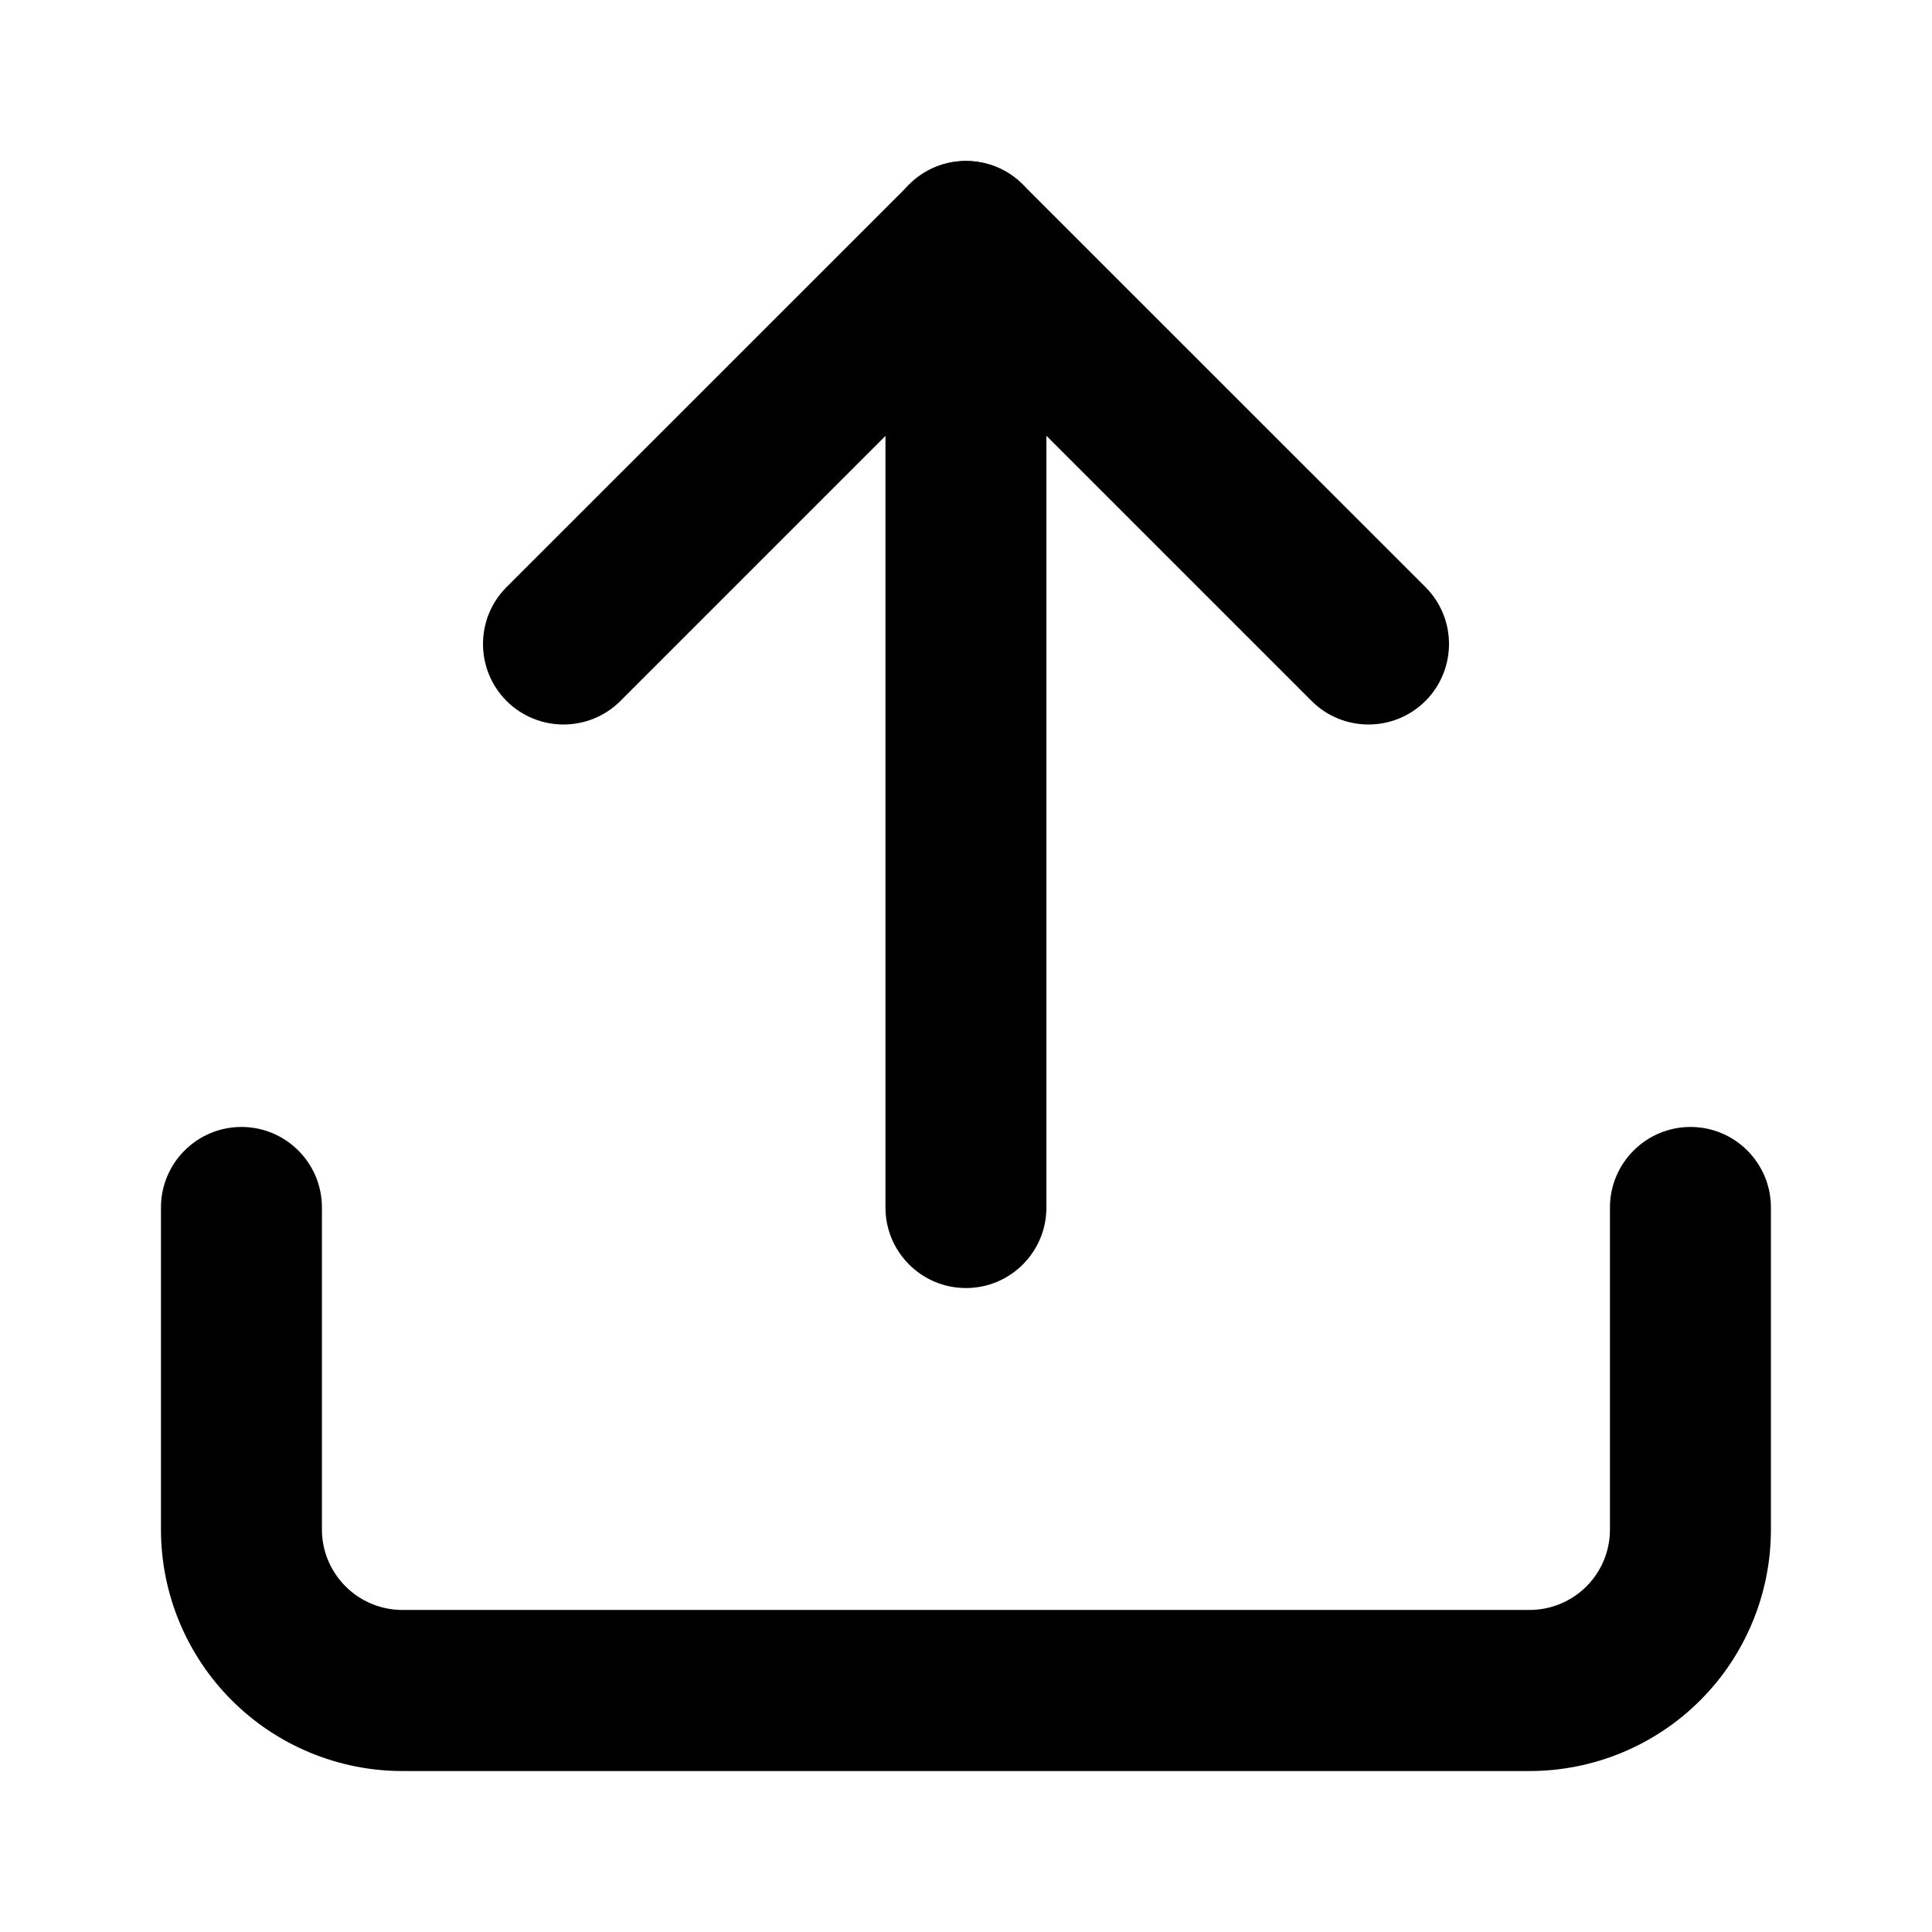 <svg
    width="16"
    height="16"
    viewBox="0 0 16 16"
    fill="none"
    xmlns="http://www.w3.org/2000/svg"
>
    <path
        fillRule="evenodd"
        clipRule="evenodd"
        d="M2 9.333C2.368 9.333 2.666 9.632 2.666 10V12.667C2.666 12.844 2.737 13.013 2.862 13.138C2.987 13.263 3.156 13.333 3.333 13.333H12.666C12.843 13.333 13.013 13.263 13.138 13.138C13.263 13.013 13.333 12.844 13.333 12.667V10C13.333 9.632 13.632 9.333 14 9.333C14.368 9.333 14.666 9.632 14.666 10V12.667C14.666 13.197 14.456 13.706 14.081 14.081C13.706 14.456 13.197 14.667 12.666 14.667H3.333C2.803 14.667 2.294 14.456 1.919 14.081C1.544 13.706 1.333 13.197 1.333 12.667V10C1.333 9.632 1.631 9.333 2 9.333Z"
        fill="currentColor"
    />
    <path
        fillRule="evenodd"
        clipRule="evenodd"
        d="M7.529 1.529C7.789 1.268 8.211 1.268 8.471 1.529L11.805 4.862C12.065 5.122 12.065 5.544 11.805 5.805C11.544 6.065 11.122 6.065 10.862 5.805L8 2.943L5.138 5.805C4.878 6.065 4.456 6.065 4.195 5.805C3.935 5.544 3.935 5.122 4.195 4.862L7.529 1.529Z"
        fill="currentColor"
    />
    <path
        fillRule="evenodd"
        clipRule="evenodd"
        d="M8 1.333C8.368 1.333 8.666 1.632 8.666 2V10C8.666 10.368 8.368 10.667 8 10.667C7.631 10.667 7.333 10.368 7.333 10V2C7.333 1.632 7.631 1.333 8 1.333Z"
        fill="currentColor"
    />
</svg>